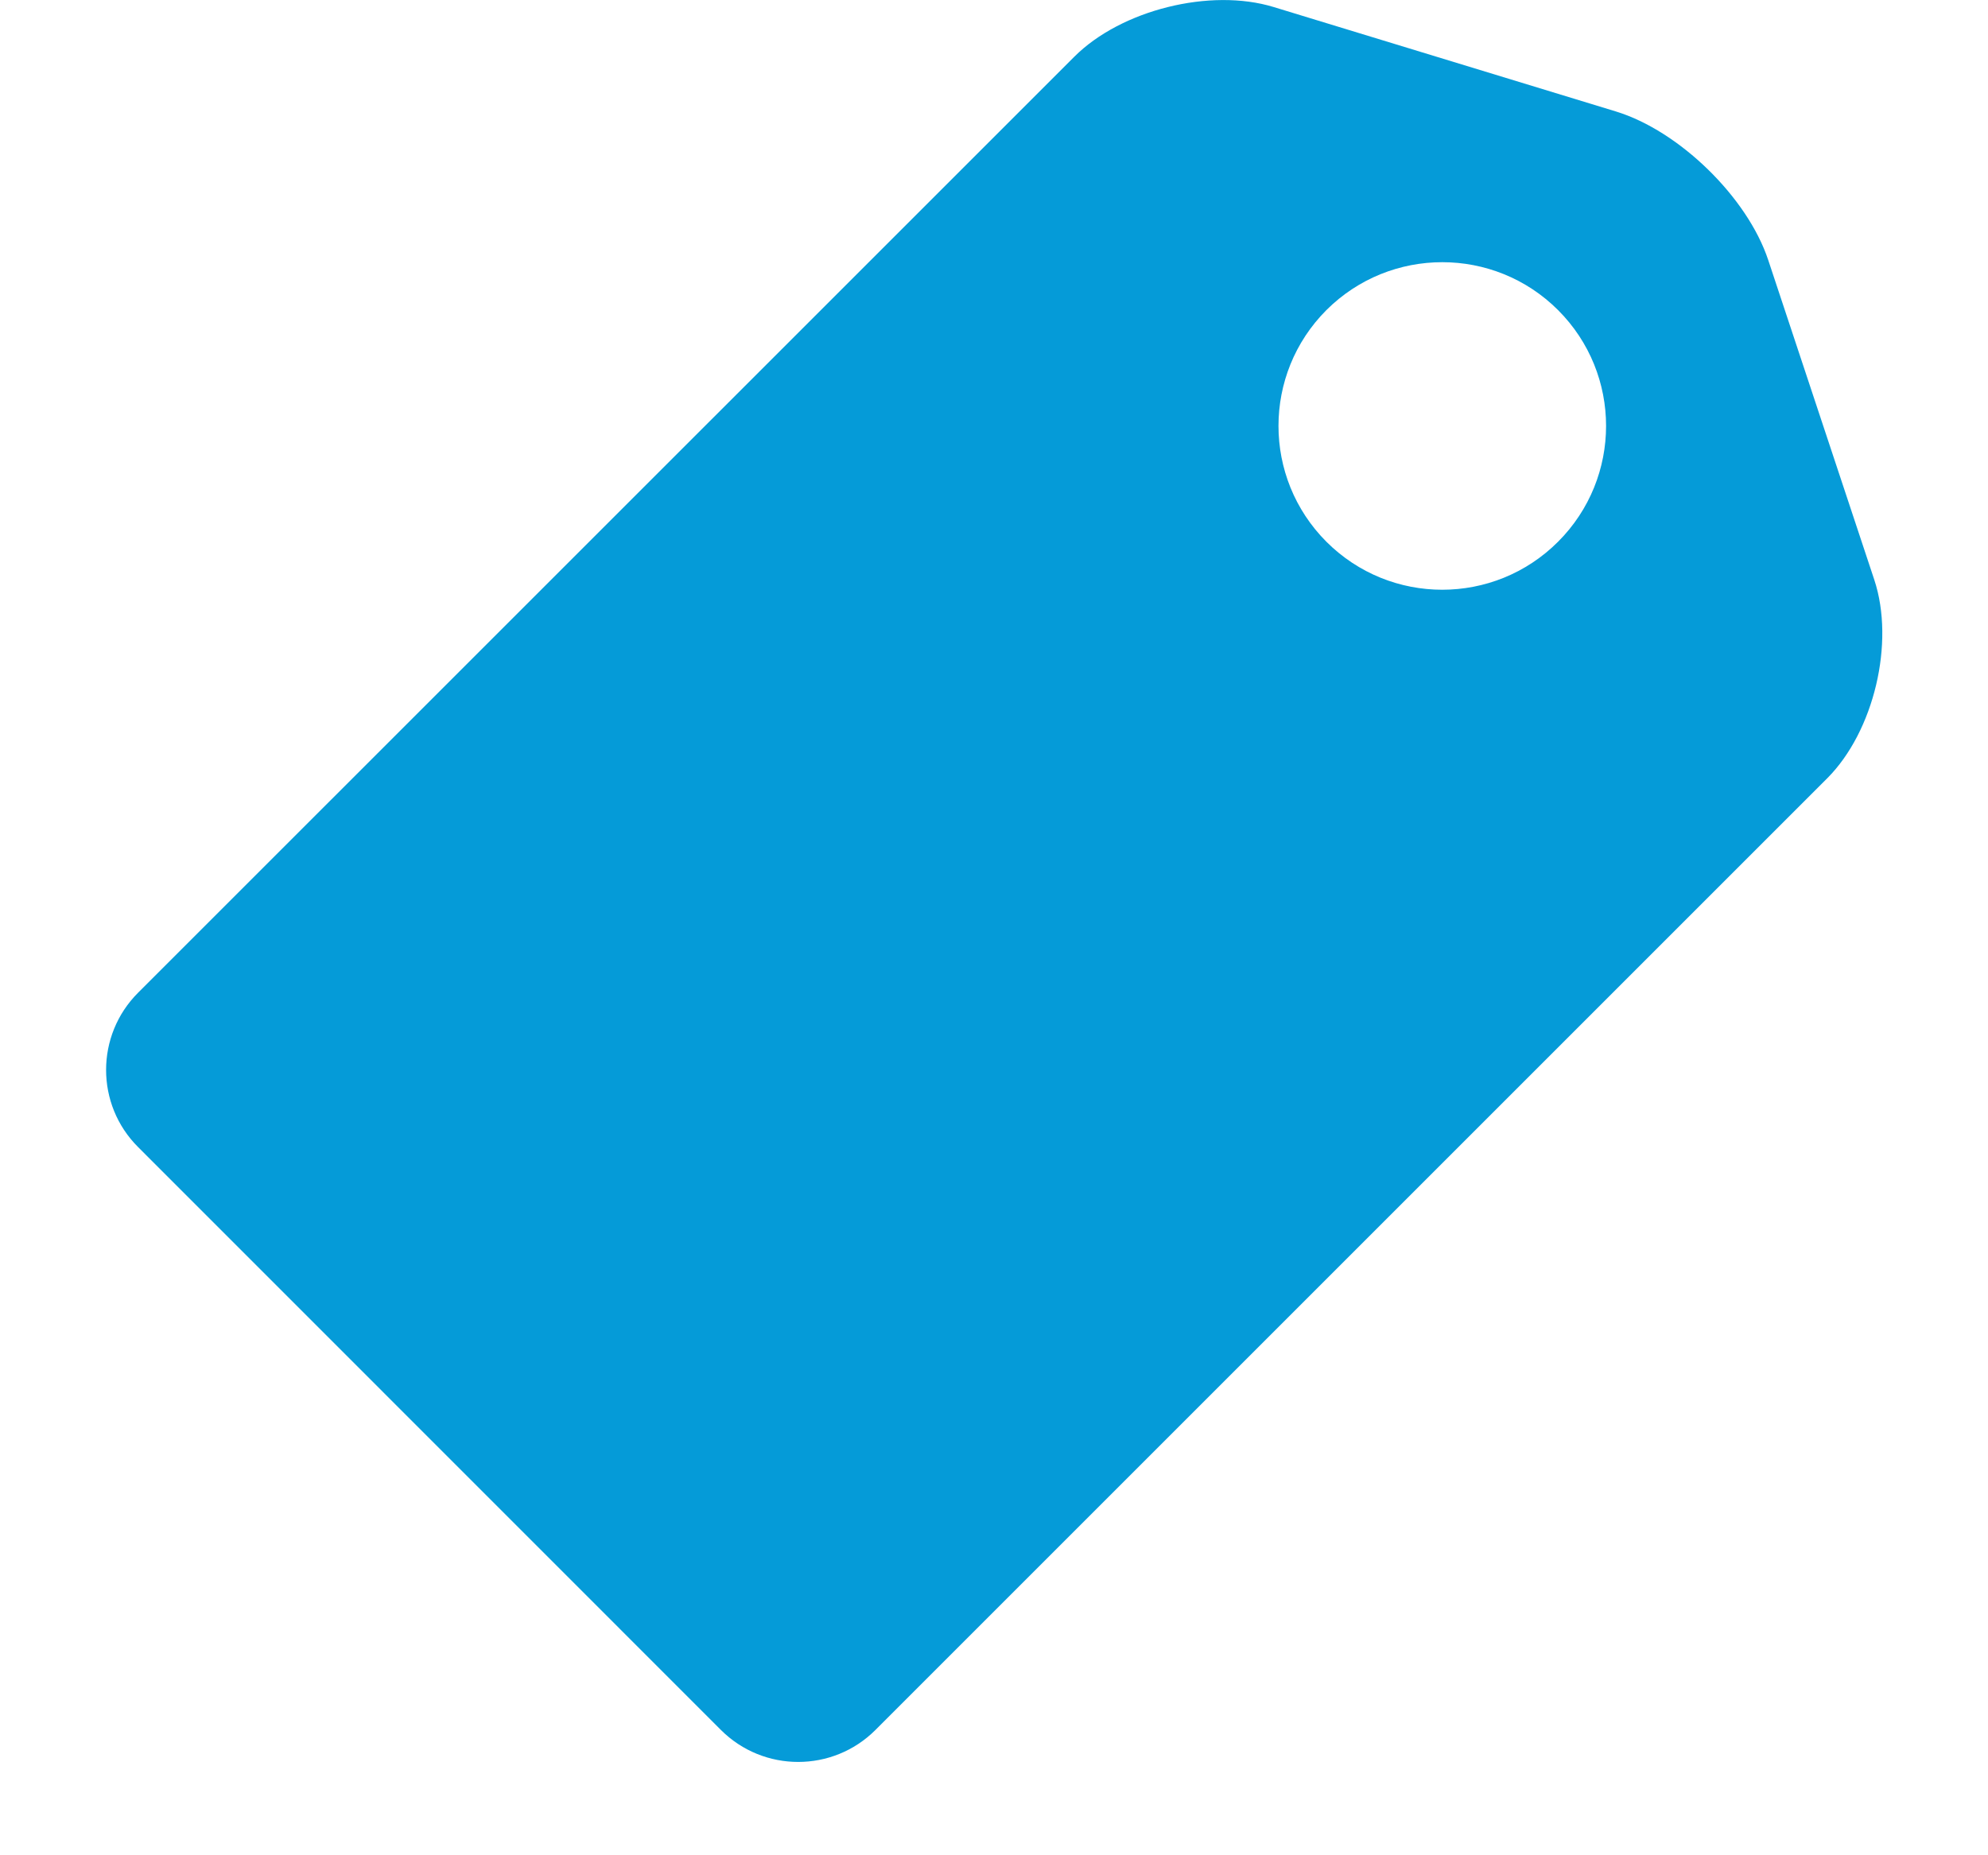 <svg width="15" height="14" viewBox="0 0 15 14" fill="none" xmlns="http://www.w3.org/2000/svg">
<path d="M5.44 13.055C5.762 13.376 6.283 13.376 6.605 13.055L13.787 5.873C14.14 5.519 14.299 4.849 14.142 4.375L13.342 1.963C13.185 1.489 12.67 0.987 12.192 0.841L9.61 0.053C9.132 -0.093 8.459 0.075 8.106 0.428L1.042 7.491C0.72 7.813 0.72 8.335 1.042 8.656L5.44 13.055ZM10.008 2.34C10.491 1.858 11.274 1.858 11.756 2.34C12.239 2.823 12.239 3.605 11.756 4.088C11.273 4.571 10.491 4.571 10.008 4.088C9.526 3.605 9.526 2.823 10.008 2.34Z" fill="#059BD8"/>
</svg>

